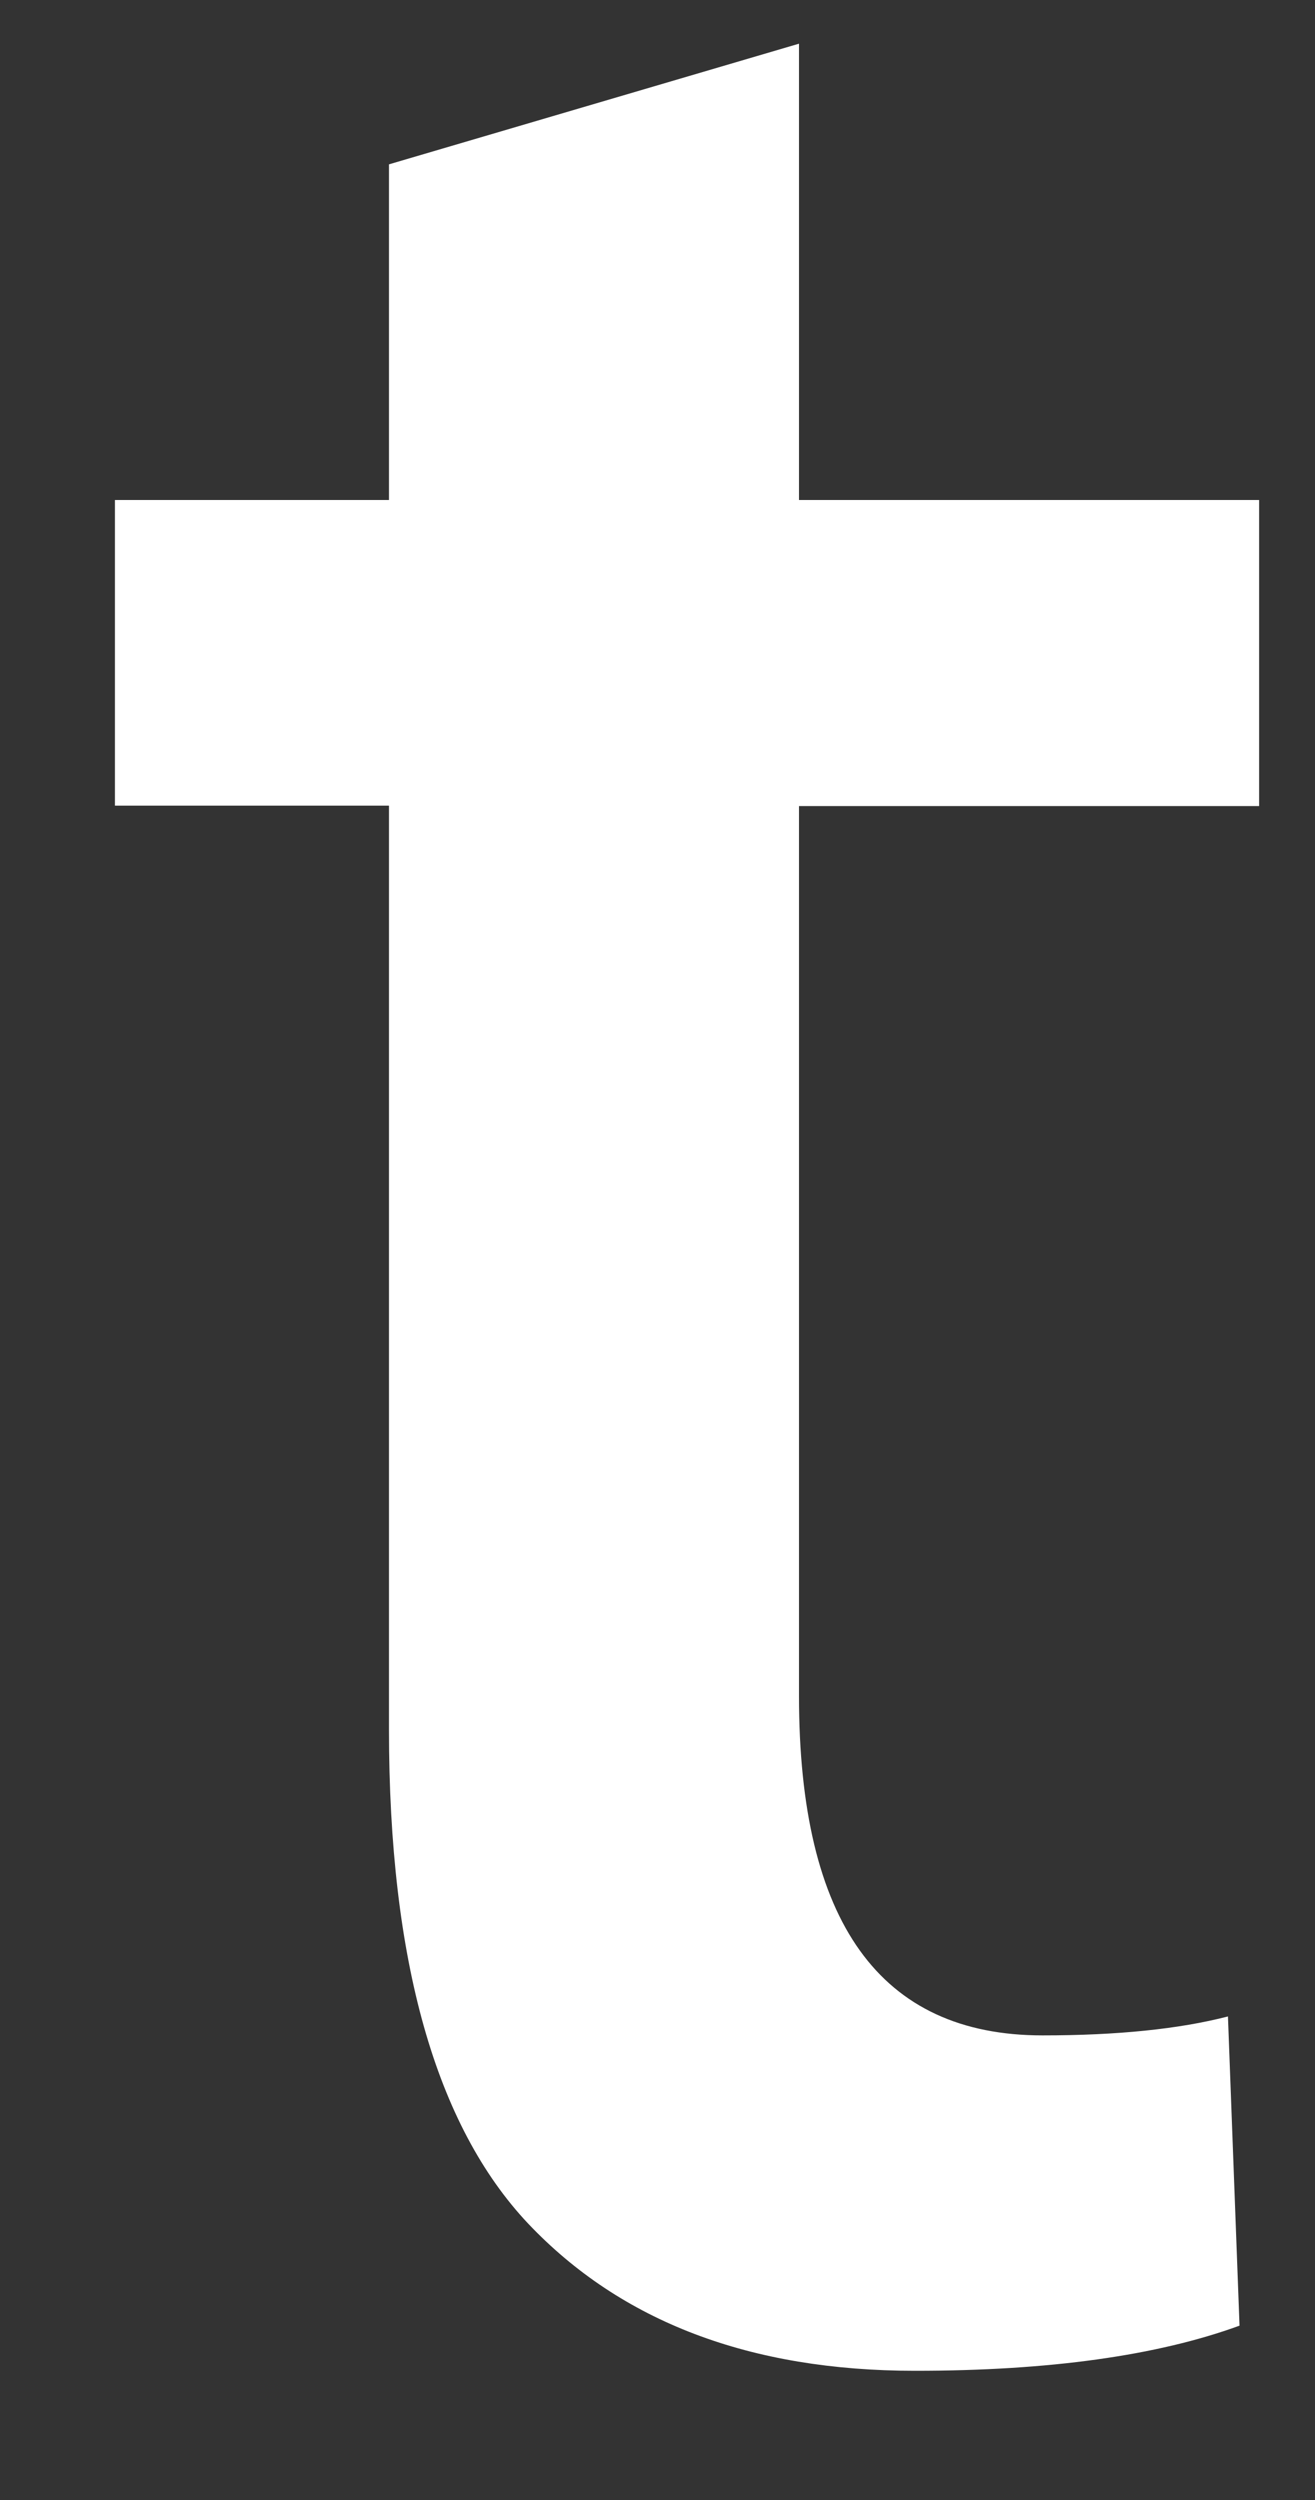 <?xml version="1.0" encoding="UTF-8" standalone="no"?><svg width='10' height='19' viewBox='0 0 10 19' fill='none' xmlns='http://www.w3.org/2000/svg'>
<rect x="0" y="0" width="10" height="19" fill="#333333" stroke="none"/>
<path d='M9.575 6.126H6.076V12.889C6.076 14.609 6.693 15.469 7.928 15.469C8.496 15.469 8.966 15.421 9.338 15.325L9.426 17.675C8.801 17.903 7.978 18.018 6.958 18.018C5.704 18.018 4.724 17.645 4.017 16.9C3.313 16.154 2.958 14.902 2.958 13.144V6.123H0.874V3.8H2.958V1.249L6.076 0.332V3.8H9.575V6.126Z' fill='white'/>
</svg>
